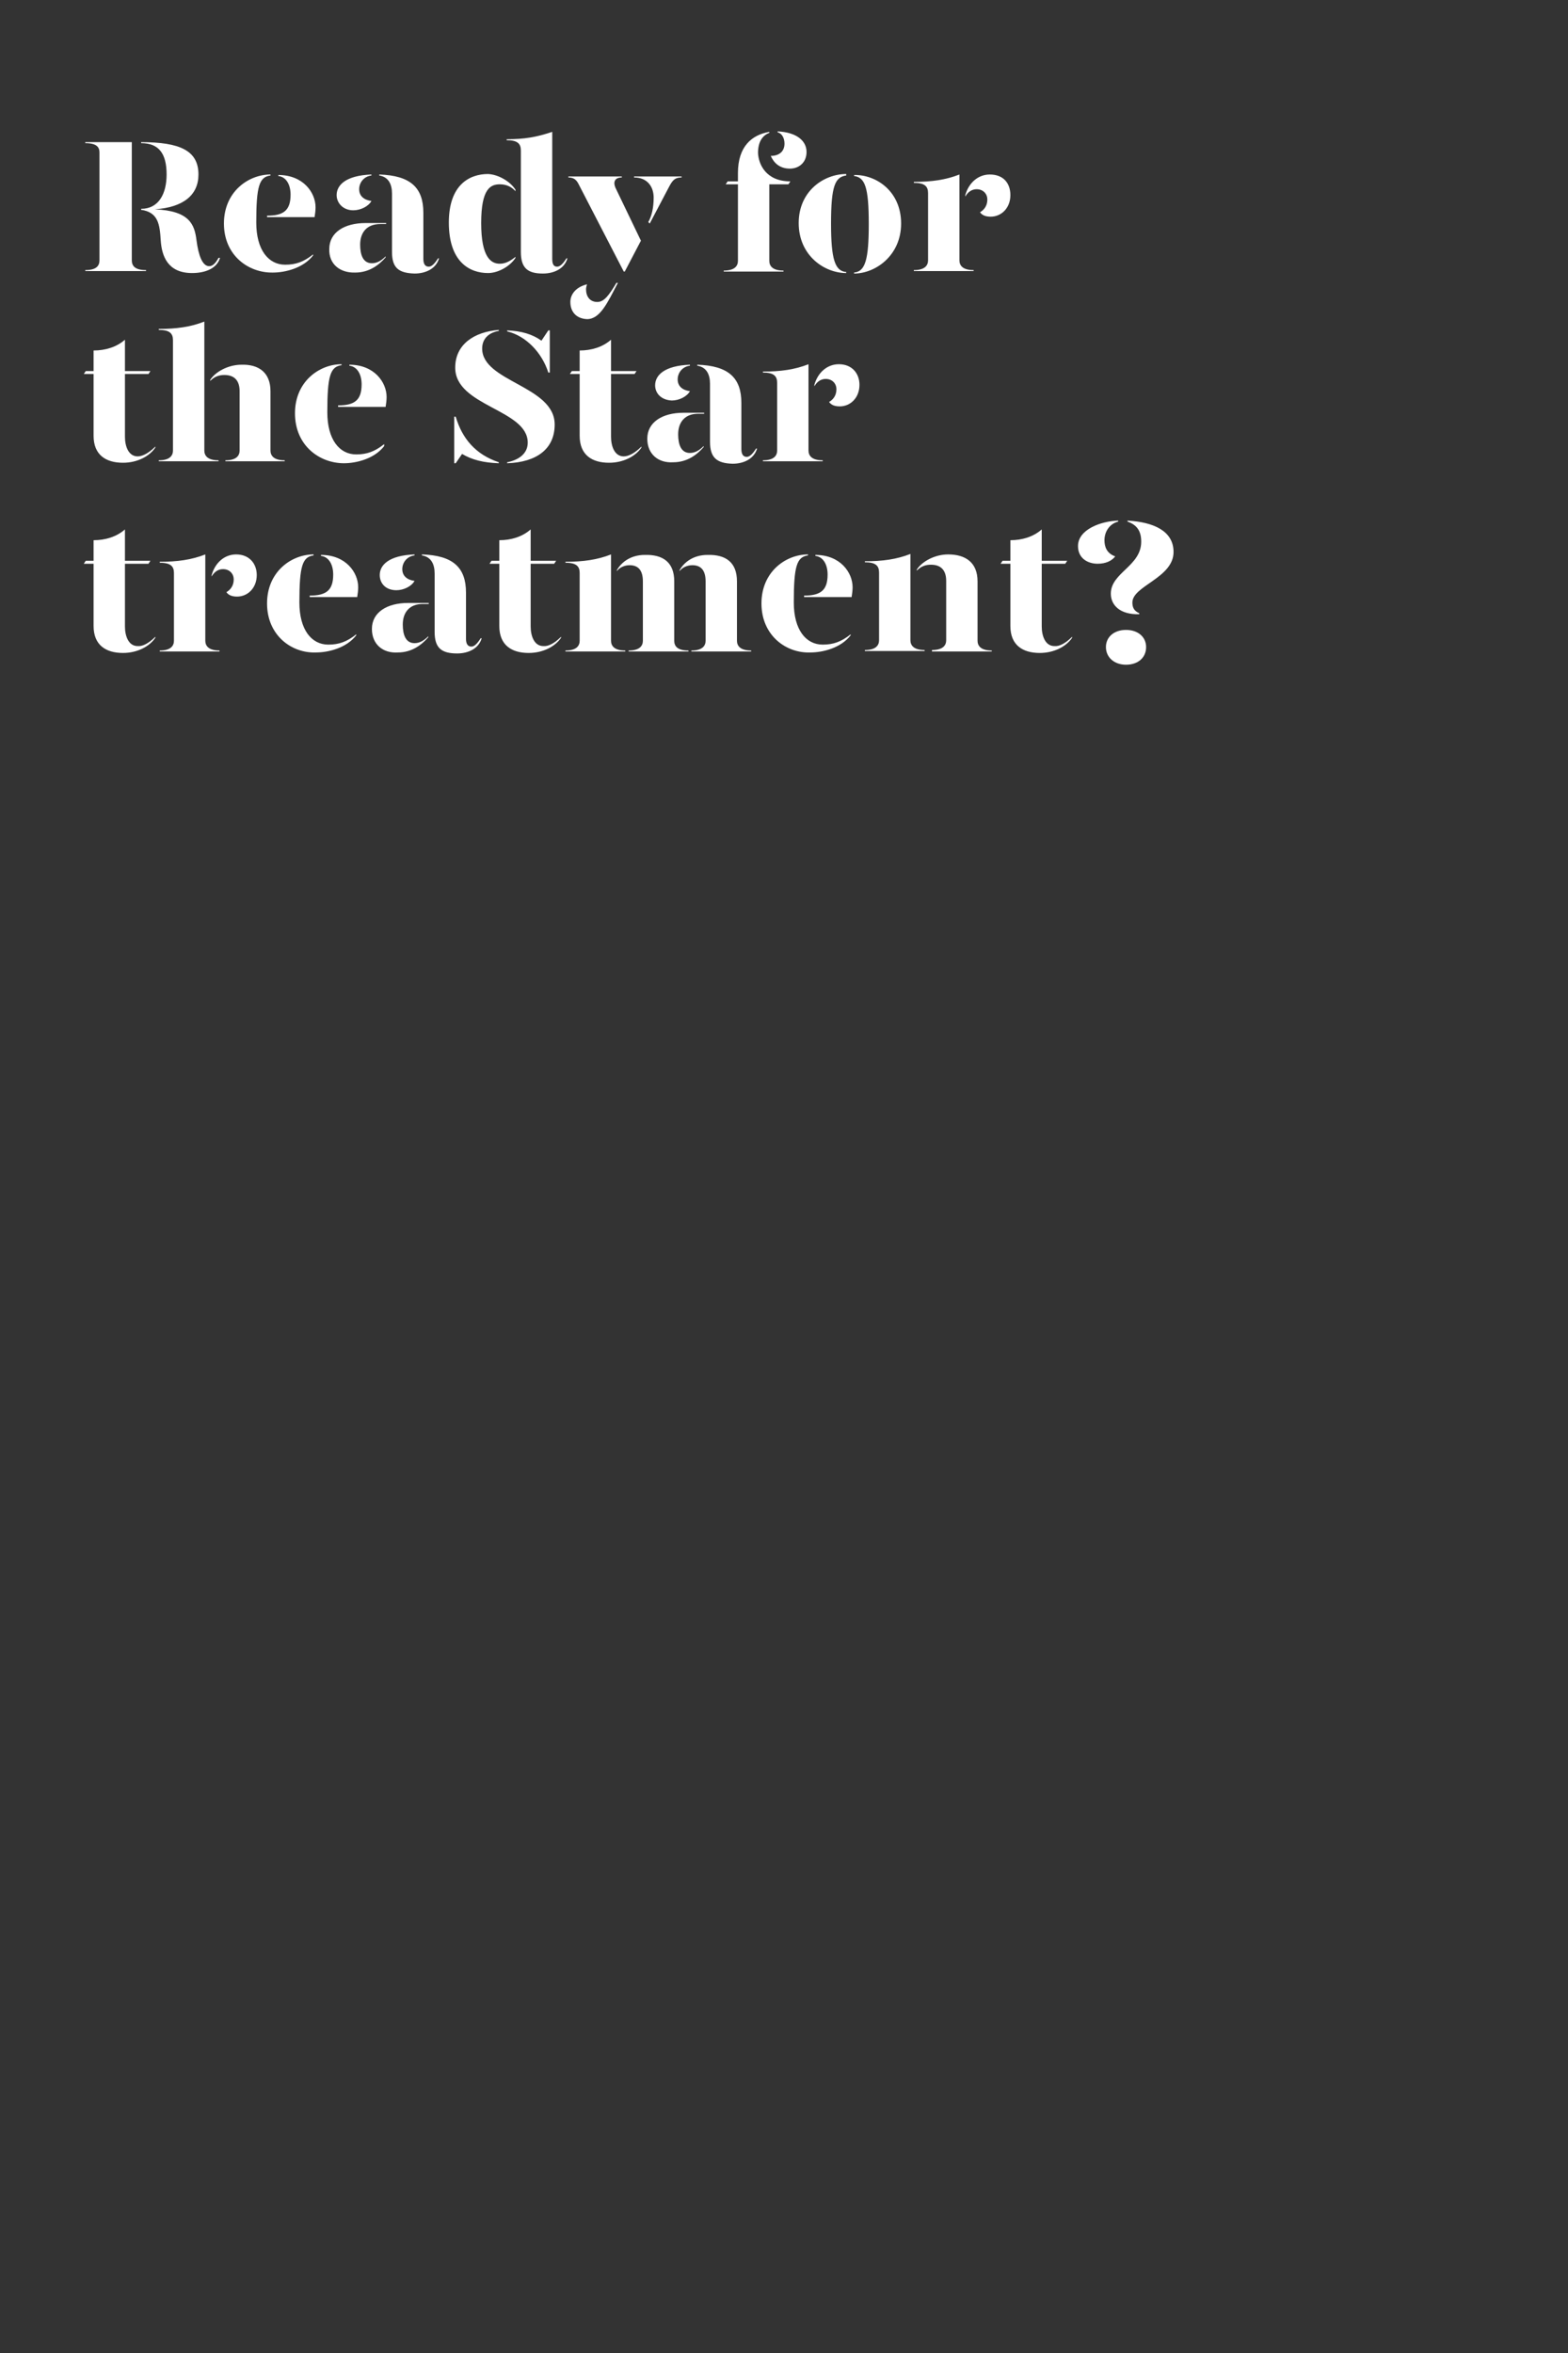 <?xml version="1.0" encoding="utf-8"?>
<!-- Generator: Adobe Illustrator 24.0.3, SVG Export Plug-In . SVG Version: 6.00 Build 0)  -->
<svg version="1.1" id="Layer_1" xmlns="http://www.w3.org/2000/svg" xmlns:xlink="http://www.w3.org/1999/xlink" x="0px" y="0px"
	 viewBox="0 0 320 480" style="enable-background:new 0 0 320 480;" xml:space="preserve">
<rect x="0" y="0" width="320" height="480" fill="#333333" stroke="none"/>
<style type="text/css">
	.st0{clip-path:url(#SVGID_2_);}
	.st1{enable-background:new    ;}
	.st2{fill:#FFFFFF;}
</style>
<title>Artboard 1 copy 2</title>
<g>
	<defs>
		<rect id="SVGID_1_" x="0.7" y="0" width="320" height="480"/>
	</defs>
	<clipPath id="SVGID_2_">
		<use xlink:href="#SVGID_1_"  style="overflow:visible;"/>
	</clipPath>
	<g class="st0">
		<g class="st1">
			<path class="st2" d="M29.8,55.1v0.2H17.4v-0.2c2.3,0,2.9-0.9,2.9-2v-22c0-1.1-0.6-1.9-2.9-1.9V29h9.5v24.1
				C26.9,54.2,27.5,55.1,29.8,55.1z M44.9,52.6c-0.6,2.1-2.9,3.1-5.7,3.1c-5,0-6.2-3.5-6.4-6.7c-0.2-3.2-0.5-5.7-4-6.2v-0.2
				c3.6,0,5.2-3.1,5.2-7c0-4.3-1.6-6.4-5.2-6.4V29c7.9,0,11.7,1.7,11.7,6.6c0,4.2-3.1,6.7-8.9,7.1c7.1,0.3,8.1,3.1,8.5,6.3
				c0.4,3.1,1.2,5.3,2.6,5.3c0.7,0,1.3-0.6,1.9-1.7H44.9z"/>
		</g>
		<g class="st1">
			<path class="st2" d="M45.7,45.6c0-6.5,5-10,9.5-10v0.2c-2.3,0.3-2.9,2.2-2.9,9.6c0,5.6,2.5,8.6,5.9,8.6c2.2,0,3.8-0.6,5.7-2.1
				v0.2c-2,2.6-5.7,3.5-8.2,3.5C50.7,55.7,45.7,52.1,45.7,45.6z M54.5,44c3.4,0,4.8-1.1,4.8-4.3c0-1.9-0.8-3.6-2.5-3.8v-0.2
				c5.1,0,7.6,3.6,7.6,6.6c0,0.6-0.1,1.4-0.2,2h-9.7V44z"/>
			<path class="st2" d="M67.2,50.8c0-3.4,3.1-5.3,7.4-5.3h4.2v0.2h-1.2c-2.8,0-4.1,1.8-4.1,4.2c0,2.1,0.6,3.8,2.4,3.8
				c1.1,0,2-0.6,2.8-1.4v0.2c-1.3,1.5-3.3,3.1-6.2,3.1C69.4,55.7,67.1,53.9,67.2,50.8z M68.7,39.8c0-2,1.8-4,7.1-4.2v0.2
				c-1.6,0.2-2.5,1.5-2.5,2.8c0,1.4,1,2.2,2.5,2.4c-0.6,1.1-2.2,1.9-3.7,1.9C70,42.9,68.7,41.4,68.7,39.8z M80,51.4V39.5
				c0-1.9-0.7-3.4-2.6-3.7v-0.2c6.4,0.2,9,2.7,9,7.8v9.4c0,1.1,0.4,1.6,1.1,1.6c0.6,0,1.2-0.6,1.9-1.7h0.2c-0.6,2.1-2.7,3.1-5,3.1
				C81.4,55.7,80,54.7,80,51.4z"/>
		</g>
		<g class="st1">
			<path class="st2" d="M105.2,38.7V39c-0.9-1-2-1.4-3.2-1.4c-1.9,0-3.8,0.9-3.8,7.9c0,7,2,8.3,3.8,8.3c1.2,0,2.2-0.6,3.2-1.4v0.2
				c-1,1.6-3.4,3.1-5.6,3.1c-3.7,0-8-2.2-8-10.3c0-7.7,4.2-9.9,8-9.9C101.8,35.6,104.2,37.1,105.2,38.7z M112.7,52.8
				c0,1.1,0.3,1.6,1,1.6c0.6,0,1.2-0.6,1.9-1.7h0.2c-0.6,2.1-2.7,3.1-5,3.1c-3.1,0-4.5-1.1-4.5-4.4V30.7c0-1.4-0.7-2.1-2.9-2.1v-0.2
				c3.6,0,6-0.4,9.3-1.5V52.8z"/>
		</g>
		<g class="st1">
			<path class="st2" d="M118.1,37.6c-0.4-0.8-0.9-1.4-2.1-1.4V36h10.9v0.2c-1.4,0-1.9,0.9-1.2,2.3l5.1,10.6l-3.3,6.3h-0.2
				L118.1,37.6z M116.4,61.6c0-1.7,1.3-3.1,3.4-3.6c-0.1,0.3-0.2,0.7-0.2,1c0,1.5,0.8,2.6,2.3,2.6c1.4,0,2.4-1.4,3.9-3.9h0.3
				c-2.1,4-3.6,7.4-6.3,7.4C117.6,65,116.4,63.6,116.4,61.6z M132.3,45.3c0.7-1.2,1.1-2.9,1.1-5c0-2.1-1.2-4.1-4-4.1V36h9.7v0.2
				c-1.3,0-1.8,0.5-2.5,1.8l-4,7.6L132.3,45.3z"/>
		</g>
		<g class="st1">
			<path class="st2" d="M161.3,37l-0.4,0.6H157v15.6c0,1,0.6,2,2.9,2v0.2h-12.2v-0.2c2.3,0,2.9-1,2.9-2V37.6h-2.5l0.4-0.6h2.1v-1.7
				c0-5.5,2.9-7.8,6.4-8.4v0.2c-1.3,0.5-2.3,1.7-2.3,4.1C154.8,33.5,156.3,37,161.3,37z M164.6,31c0,2.2-1.6,3.4-3.4,3.4
				c-2.1,0-3.3-1.2-3.9-2.6c1.7,0,2.8-0.9,2.8-2.5c0-1.1-0.5-2.1-1.4-2.3v-0.2C162.7,27,164.6,28.8,164.6,31z"/>
		</g>
		<g class="st1">
			<path class="st2" d="M172.7,35.8c-2.3,0.3-3.1,2.2-3.1,9.8c0,7.3,0.8,9.7,3.1,9.9v0.2c-4.5,0-9.7-3.6-9.7-10.2
				c0-6.5,5.1-10,9.7-10V35.8z M183.9,45.6c0,6.5-5.2,10.2-9.6,10.2v-0.2c2.3-0.2,3-2.7,3-9.9c0-7.6-0.8-9.5-3-9.8v-0.2
				C178.8,35.6,183.9,39,183.9,45.6z"/>
		</g>
		<g class="st1">
			<path class="st2" d="M195.8,53.1c0,1,0.6,2,2.9,2v0.2h-12.2v-0.2c2.3,0,2.9-1,2.9-2V39.4c0-1.4-0.7-2.1-2.9-2.1v-0.2
				c3.6,0,6.5-0.4,9.3-1.5V53.1z M206.2,39.8c0,2.7-1.9,4.4-4,4.4c-0.9,0-1.7-0.2-2.2-0.9c0.7-0.4,1.5-1.2,1.5-2.6
				c0-1.1-0.8-2.1-2.2-2.1c-1,0-1.8,0.6-2.3,1.5v-0.3c0.7-2.5,2.6-4.2,5-4.2C204.8,35.6,206.2,37.4,206.2,39.8z"/>
		</g>
		<g class="st1">
			<path class="st2" d="M31.7,91.1v0.2c-1.2,1.8-3.7,3.1-6.6,3.1c-3.5,0-6-1.6-6-5.5V76.3h-2l0.4-0.6h1.6v-4.2
				c2.4,0,4.7-0.7,6.4-2.2v6.4h5.2l-0.4,0.6h-4.8v12.8c0,1.9,0.7,4,2.6,4C29.1,93.1,30.4,92.4,31.7,91.1z"/>
			<path class="st2" d="M41.7,91.9c0,1,0.6,2,2.9,2v0.2H32.4v-0.2c2.3,0,2.9-1,2.9-2V69.4c0-1.4-0.7-2.1-2.9-2.1v-0.2
				c3.6,0,6.5-0.4,9.3-1.5V91.9z M55.2,79.8v12.1c0,1,0.6,2,2.9,2v0.2H46v-0.2c2.3,0,2.9-1,2.9-2V79.8c0-2.2-1.1-3.3-3.1-3.3
				c-1.1,0-2,0.3-2.9,1.2v-0.2c1-1.6,3.6-3.1,6.4-3.1C52.8,74.3,55.2,76,55.2,79.8z"/>
			<path class="st2" d="M60.2,84.3c0-6.5,5-10,9.5-10v0.2c-2.3,0.3-2.9,2.2-2.9,9.6c0,5.6,2.5,8.6,5.9,8.6c2.2,0,3.8-0.6,5.7-2.1V91
				c-2,2.6-5.7,3.5-8.2,3.5C65.2,94.5,60.2,90.9,60.2,84.3z M69,82.7c3.4,0,4.8-1.1,4.8-4.3c0-1.9-0.8-3.6-2.5-3.8v-0.2
				c5.1,0,7.6,3.6,7.6,6.6c0,0.6-0.1,1.4-0.2,2H69V82.7z"/>
		</g>
		<g class="st1">
			<path class="st2" d="M101.8,94.3v0.2c-3.1-0.1-5.5-0.7-7.5-1.9L93,94.5h-0.3V85H93C94.3,89.4,97,92.7,101.8,94.3z M113.2,86.6
				c0,5-3.7,7.7-9.7,7.9v-0.2c2.1-0.4,4.2-1.6,4.2-4c0-6.8-14.8-7.4-14.8-15.3c0-4.7,3.8-7.3,8.9-7.7v0.2c-1.8,0.3-3.4,1.4-3.4,3.6
				C98.4,77.9,113.2,78.7,113.2,86.6z M103.5,67.6v-0.2c2.9,0.1,5.2,0.8,7,2.1l1.4-2.1h0.3V76h-0.3
				C110.6,71.9,107.3,68.5,103.5,67.6z"/>
		</g>
		<g class="st1">
			<path class="st2" d="M130.9,91.1v0.2c-1.2,1.8-3.7,3.1-6.6,3.1c-3.5,0-6-1.6-6-5.5V76.3h-2l0.4-0.6h1.6v-4.2
				c2.4,0,4.7-0.7,6.4-2.2v6.4h5.2l-0.4,0.6h-4.8v12.8c0,1.9,0.7,4,2.6,4C128.3,93.1,129.6,92.4,130.9,91.1z"/>
			<path class="st2" d="M132.1,89.5c0-3.4,3.1-5.3,7.4-5.3h4.2v0.2h-1.2c-2.8,0-4.1,1.8-4.1,4.2c0,2.1,0.6,3.8,2.4,3.8
				c1.1,0,2-0.6,2.8-1.4v0.2c-1.3,1.5-3.3,3.1-6.2,3.1C134.3,94.5,132.1,92.6,132.1,89.5z M133.7,78.6c0-2,1.8-4,7.1-4.2v0.2
				c-1.6,0.2-2.5,1.5-2.5,2.8c0,1.4,1,2.2,2.5,2.4c-0.6,1.1-2.2,1.9-3.7,1.9C134.9,81.6,133.7,80.2,133.7,78.6z M144.9,90.1V78.3
				c0-1.9-0.7-3.4-2.6-3.7v-0.2c6.4,0.2,9,2.7,9,7.8v9.4c0,1.1,0.4,1.6,1.1,1.6c0.6,0,1.2-0.6,1.9-1.7h0.2c-0.6,2.1-2.7,3.1-5,3.1
				C146.3,94.5,144.9,93.4,144.9,90.1z"/>
		</g>
		<g class="st1">
			<path class="st2" d="M165,91.9c0,1,0.6,2,2.9,2v0.2h-12.2v-0.2c2.3,0,2.9-1,2.9-2V78.1c0-1.4-0.7-2.1-2.9-2.1v-0.2
				c3.6,0,6.5-0.4,9.3-1.5V91.9z M175.4,78.5c0,2.7-1.9,4.4-4,4.4c-0.9,0-1.7-0.2-2.2-0.9c0.7-0.4,1.5-1.2,1.5-2.6
				c0-1.1-0.8-2.1-2.2-2.1c-1,0-1.8,0.6-2.3,1.5v-0.3c0.7-2.5,2.6-4.2,5-4.2C173.9,74.3,175.4,76.2,175.4,78.5z"/>
		</g>
		<g class="st1">
			<path class="st2" d="M31.7,129.9v0.2c-1.2,1.8-3.7,3.1-6.6,3.1c-3.5,0-6-1.6-6-5.5v-12.7h-2l0.4-0.6h1.6v-4.2
				c2.4,0,4.7-0.7,6.4-2.2v6.4h5.2l-0.4,0.6h-4.8v12.8c0,1.9,0.7,4,2.6,4C29.1,131.9,30.4,131.2,31.7,129.9z"/>
		</g>
		<g class="st1">
			<path class="st2" d="M41.9,130.7c0,1,0.6,2,2.9,2v0.2H32.6v-0.2c2.3,0,2.9-1,2.9-2v-13.8c0-1.4-0.7-2.1-2.9-2.1v-0.2
				c3.6,0,6.5-0.4,9.3-1.5V130.7z M52.4,117.3c0,2.7-1.9,4.4-4,4.4c-0.9,0-1.7-0.2-2.2-0.9c0.7-0.4,1.5-1.2,1.5-2.6
				c0-1.1-0.8-2.1-2.2-2.1c-1,0-1.8,0.6-2.3,1.5v-0.3c0.7-2.5,2.6-4.2,5-4.2C50.9,113.1,52.4,115,52.4,117.3z"/>
		</g>
		<g class="st1">
			<path class="st2" d="M54.5,123.1c0-6.5,5-10,9.5-10v0.2c-2.3,0.3-2.9,2.2-2.9,9.6c0,5.6,2.5,8.6,5.9,8.6c2.2,0,3.8-0.6,5.7-2.1
				v0.2c-2,2.6-5.7,3.5-8.2,3.5C59.5,133.3,54.5,129.6,54.5,123.1z M63.2,121.5c3.4,0,4.8-1.1,4.8-4.3c0-1.9-0.8-3.6-2.5-3.8v-0.2
				c5.1,0,7.6,3.6,7.6,6.6c0,0.6-0.1,1.4-0.2,2h-9.7V121.5z"/>
			<path class="st2" d="M75.9,128.3c0-3.4,3.1-5.3,7.4-5.3h4.2v0.2h-1.2c-2.8,0-4.1,1.8-4.1,4.2c0,2.1,0.6,3.8,2.4,3.8
				c1.1,0,2-0.6,2.8-1.4v0.2c-1.3,1.5-3.3,3.1-6.2,3.1C78.1,133.3,75.9,131.4,75.9,128.3z M77.5,117.3c0-2,1.8-4,7.1-4.2v0.2
				c-1.6,0.2-2.5,1.5-2.5,2.8c0,1.4,1,2.2,2.5,2.4c-0.6,1.1-2.2,1.9-3.7,1.9C78.7,120.4,77.5,119,77.5,117.3z M88.7,128.9V117
				c0-1.9-0.7-3.4-2.6-3.7v-0.2c6.4,0.2,9,2.7,9,7.8v9.4c0,1.1,0.4,1.6,1.1,1.6c0.6,0,1.2-0.6,1.9-1.7h0.2c-0.6,2.1-2.7,3.1-5,3.1
				C90.1,133.3,88.7,132.2,88.7,128.9z"/>
			<path class="st2" d="M114.5,129.9v0.2c-1.2,1.8-3.7,3.1-6.6,3.1c-3.5,0-6-1.6-6-5.5v-12.7h-2l0.4-0.6h1.6v-4.2
				c2.4,0,4.7-0.7,6.4-2.2v6.4h5.2l-0.4,0.6h-4.8v12.8c0,1.9,0.7,4,2.6,4C111.9,131.9,113.2,131.2,114.5,129.9z"/>
			<path class="st2" d="M124.7,130.7c0,1,0.6,2,2.9,2v0.2h-12.2v-0.2c2.3,0,2.9-1,2.9-2v-13.8c0-1.4-0.7-2.1-2.9-2.1v-0.2
				c3.6,0,6.5-0.4,9.3-1.5V130.7z M137.6,118.6v12.1c0,1,0.5,2,2.9,2v0.2h-12.2v-0.2c2.3,0,2.9-1,2.9-2v-12.1c0-2.2-0.9-3.3-2.7-3.3
				c-1.1,0-2.1,0.5-2.6,1.2v-0.2c0.9-1.6,2.8-3.1,5.7-3.1C135.3,113.1,137.6,114.7,137.6,118.6z M150.4,118.6v12.1c0,1,0.6,2,2.9,2
				v0.2h-12.2v-0.2c2.3,0,2.9-1,2.9-2v-12.1c0-2.2-0.9-3.3-2.7-3.3c-1.1,0-2.1,0.5-2.6,1.2v-0.2c0.9-1.6,2.8-3.1,5.7-3.1
				C148.1,113.1,150.4,114.7,150.4,118.6z"/>
			<path class="st2" d="M155.4,123.1c0-6.5,5-10,9.5-10v0.2c-2.3,0.3-2.9,2.2-2.9,9.6c0,5.6,2.5,8.6,5.9,8.6c2.2,0,3.8-0.6,5.7-2.1
				v0.2c-2,2.6-5.7,3.5-8.2,3.5C160.4,133.3,155.4,129.6,155.4,123.1z M164.1,121.5c3.4,0,4.8-1.1,4.8-4.3c0-1.9-0.8-3.6-2.5-3.8
				v-0.2c5.1,0,7.6,3.6,7.6,6.6c0,0.6-0.1,1.4-0.2,2h-9.7V121.5z"/>
			<path class="st2" d="M176.5,132.6c2.3,0,2.9-1,2.9-2v-13.8c0-1.4-0.7-2.1-2.9-2.1v-0.2c3.6,0,6.5-0.4,9.3-1.5v17.6
				c0,1,0.6,2,2.9,2v0.2h-12.2V132.6z M190.2,132.6c2.3,0,2.9-1,2.9-2v-12.1c0-2.2-1.1-3.3-3.1-3.3c-1.1,0-2,0.3-2.9,1.2v-0.2
				c1-1.6,3.6-3.1,6.4-3.1c3.5,0,6,1.6,6,5.5v12.1c0,1,0.6,2,2.9,2v0.2h-12.2V132.6z"/>
			<path class="st2" d="M218.8,129.9v0.2c-1.2,1.8-3.7,3.1-6.6,3.1c-3.5,0-6-1.6-6-5.5v-12.7h-2l0.4-0.6h1.6v-4.2
				c2.4,0,4.7-0.7,6.4-2.2v6.4h5.2l-0.4,0.6h-4.8v12.8c0,1.9,0.7,4,2.6,4C216.2,131.9,217.5,131.2,218.8,129.9z"/>
			<path class="st2" d="M220,111.4c0-3.4,4.7-5.1,8.2-5.2v0.2c-1.9,0.5-2.8,2.2-2.8,3.8c0,1.4,0.5,2.7,2.2,3.3
				c-0.7,0.9-1.9,1.5-3.6,1.5C222,115,220,113.9,220,111.4z M225.7,132c0-2.1,1.7-3.5,4.1-3.5s4.1,1.4,4.1,3.5
				c0,2.2-1.7,3.6-4.1,3.6S225.7,134.1,225.7,132z M226.7,121.1c0-4.3,6.2-5.6,6.2-10.6c0-2.1-0.8-3.4-2.8-4.1v-0.2
				c5.3,0.3,9.4,2.1,9.4,6.4c0,5.3-8.4,6.9-8.4,10.3c0,1,0.3,1.7,1.4,2.2l0,0.2C228.5,125.4,226.7,123.4,226.7,121.1z"/>
		</g>
	</g>
</g>
</svg>
